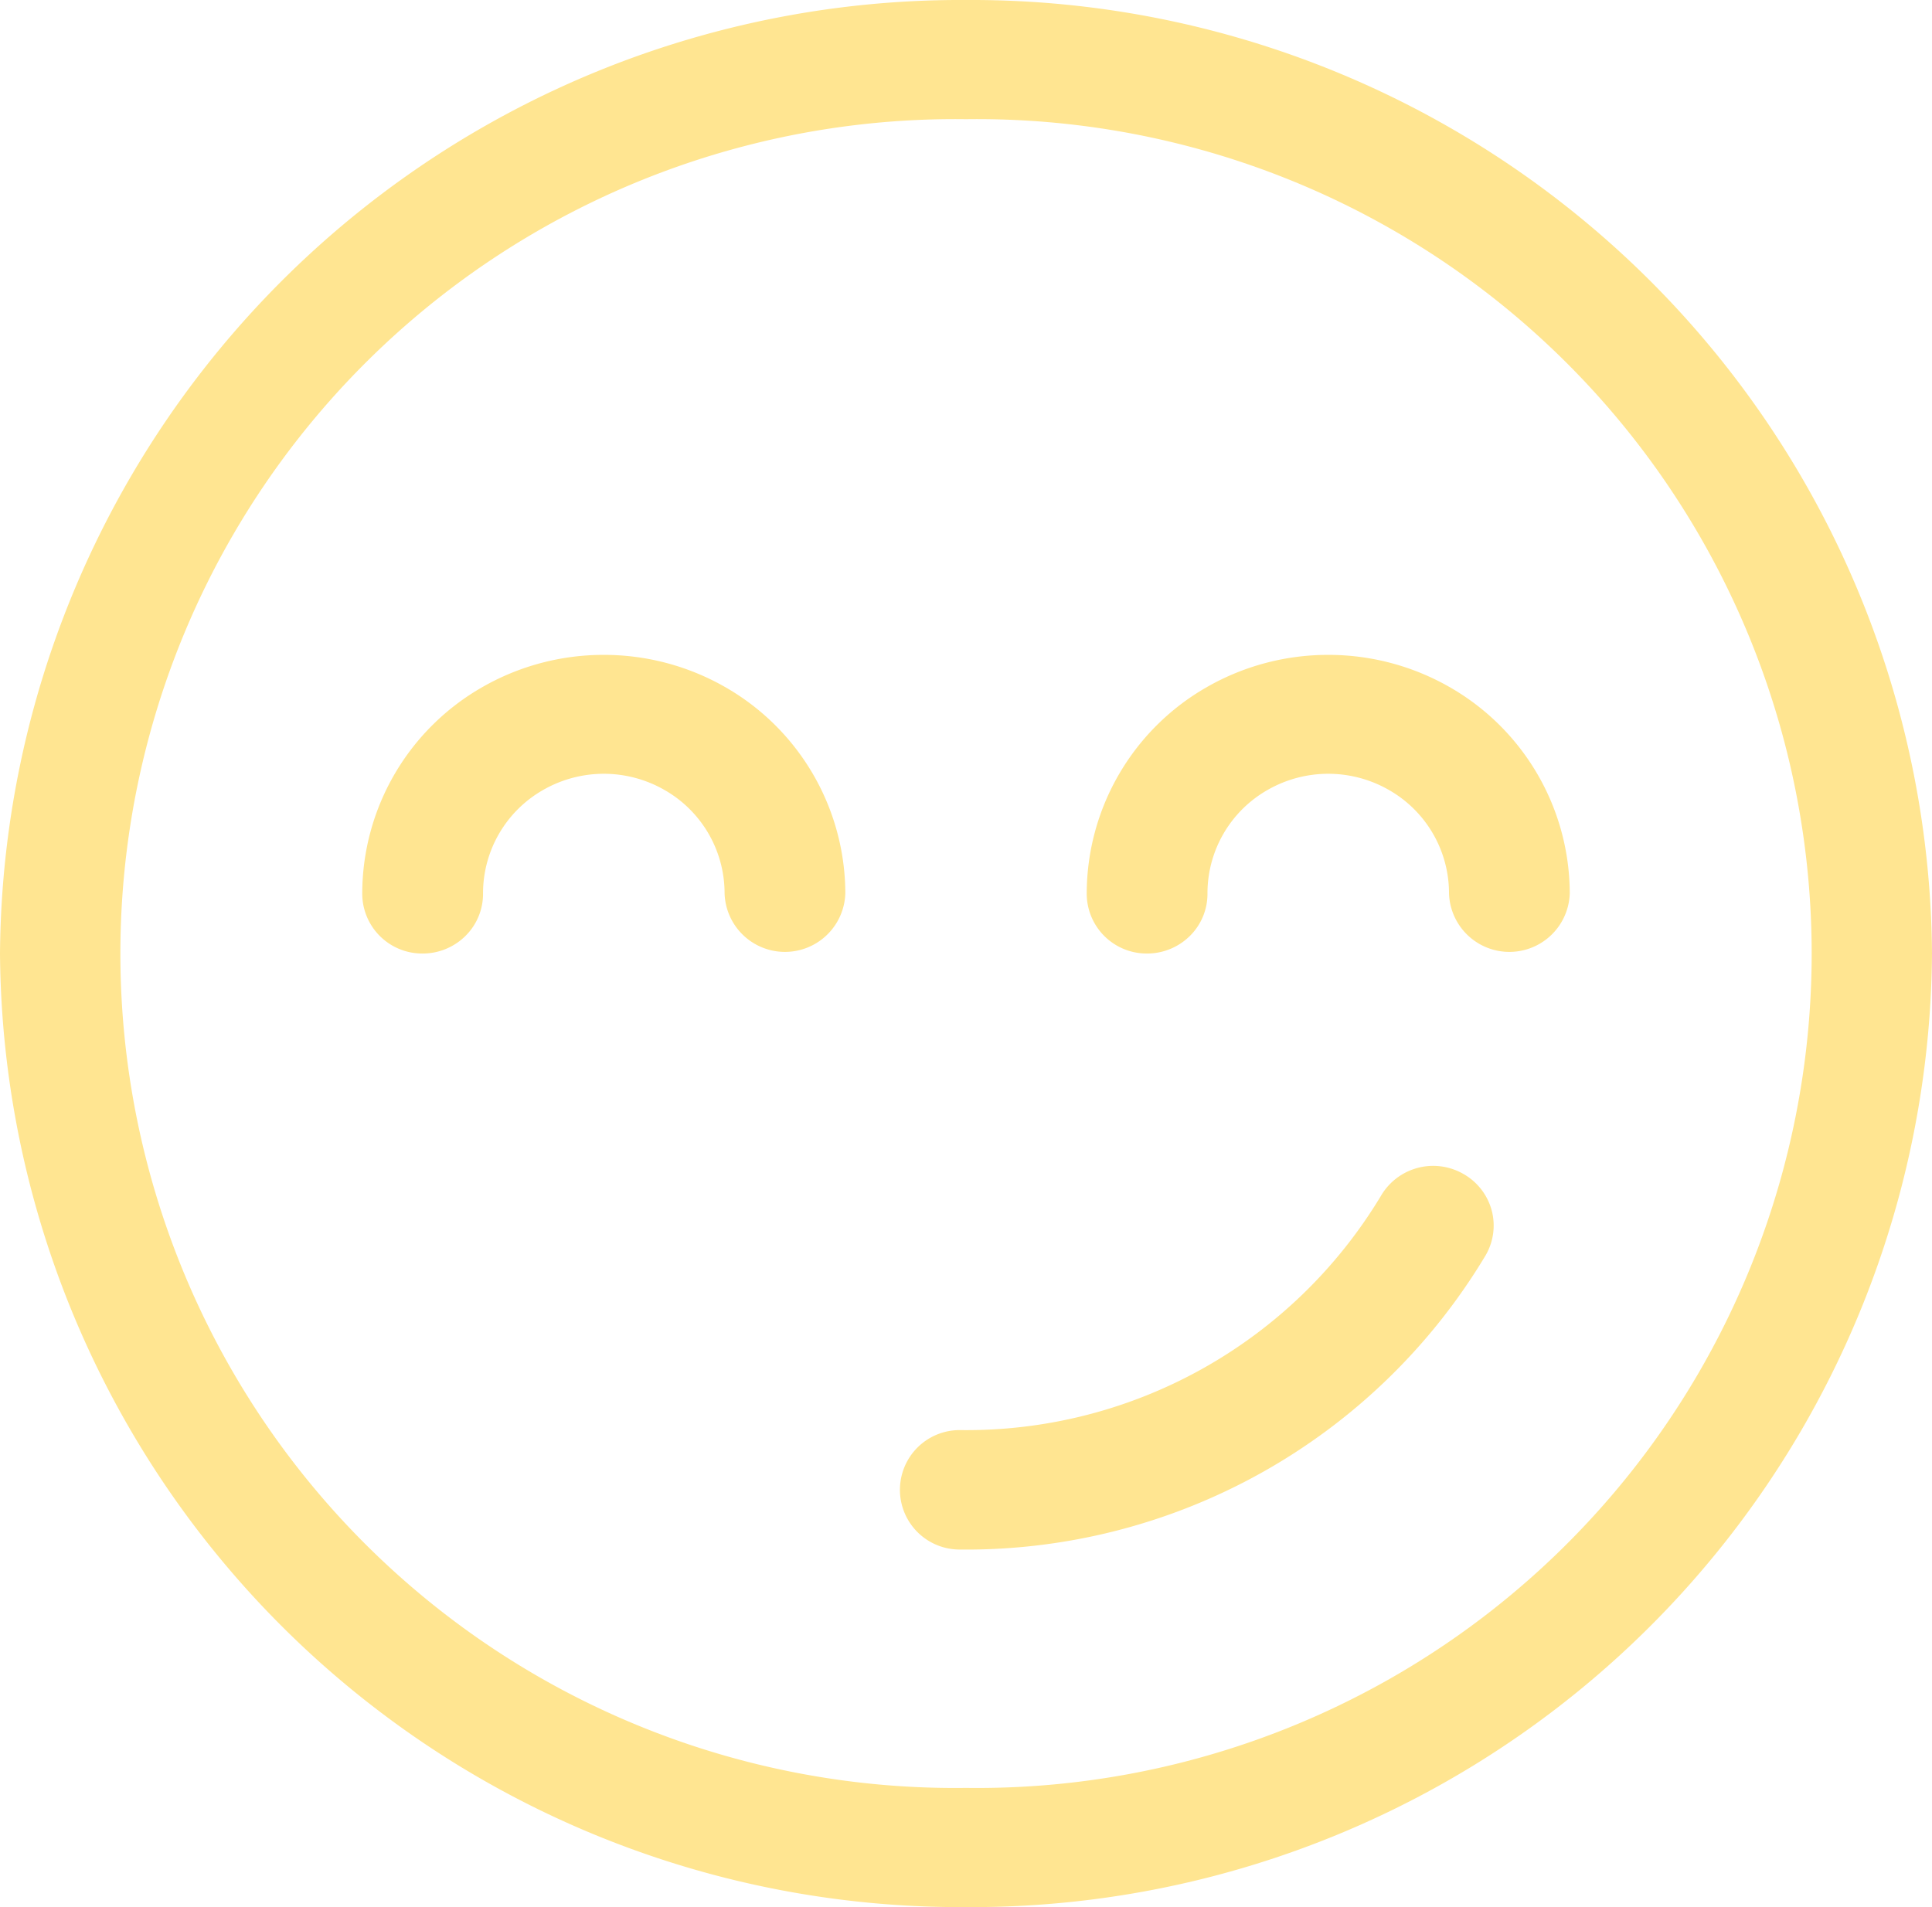 <svg xmlns="http://www.w3.org/2000/svg" width="39.217" height="38.717" viewBox="0 0 39.217 38.717">
  <g id="layer1" transform="translate(0 -1036.362)">
    <path id="circle5805" d="M19.609,0A19.5,19.5,0,0,0,0,19.358,19.5,19.5,0,0,0,19.609,38.717,19.5,19.5,0,0,0,39.217,19.358,19.5,19.5,0,0,0,19.609,0Zm0,2.42a16.94,16.94,0,1,1,0,33.877,16.94,16.94,0,1,1,0-33.877ZM12.255,13.295a4.949,4.949,0,0,0-2.451.647,4.835,4.835,0,0,0-2.451,4.192A1.217,1.217,0,0,0,8.56,19.358a1.234,1.234,0,0,0,.884-.353,1.2,1.2,0,0,0,.361-.871,2.414,2.414,0,0,1,1.226-2.1,2.473,2.473,0,0,1,2.451,0,2.414,2.414,0,0,1,1.226,2.1,1.226,1.226,0,0,0,2.451,0,4.835,4.835,0,0,0-2.451-4.192A4.949,4.949,0,0,0,12.255,13.295Zm14.706,0a4.949,4.949,0,0,0-2.451.647,4.835,4.835,0,0,0-2.451,4.192,1.217,1.217,0,0,0,1.206,1.224,1.234,1.234,0,0,0,.884-.353,1.2,1.2,0,0,0,.361-.871,2.414,2.414,0,0,1,1.226-2.1,2.473,2.473,0,0,1,2.451,0,2.414,2.414,0,0,1,1.226,2.1,1.226,1.226,0,0,0,2.451,0,4.835,4.835,0,0,0-2.451-4.192A4.949,4.949,0,0,0,26.962,13.295Zm2.154,10.374a1.229,1.229,0,0,0-1.087.614,9.815,9.815,0,0,1-8.536,4.75,1.212,1.212,0,1,0-.024,2.425A12.287,12.287,0,0,0,30.14,25.512a1.2,1.2,0,0,0,.141-.933,1.212,1.212,0,0,0-.581-.749A1.238,1.238,0,0,0,29.116,23.669Z" transform="translate(0 1036.362)" fill="#ffe591"/>
  </g>
</svg>
